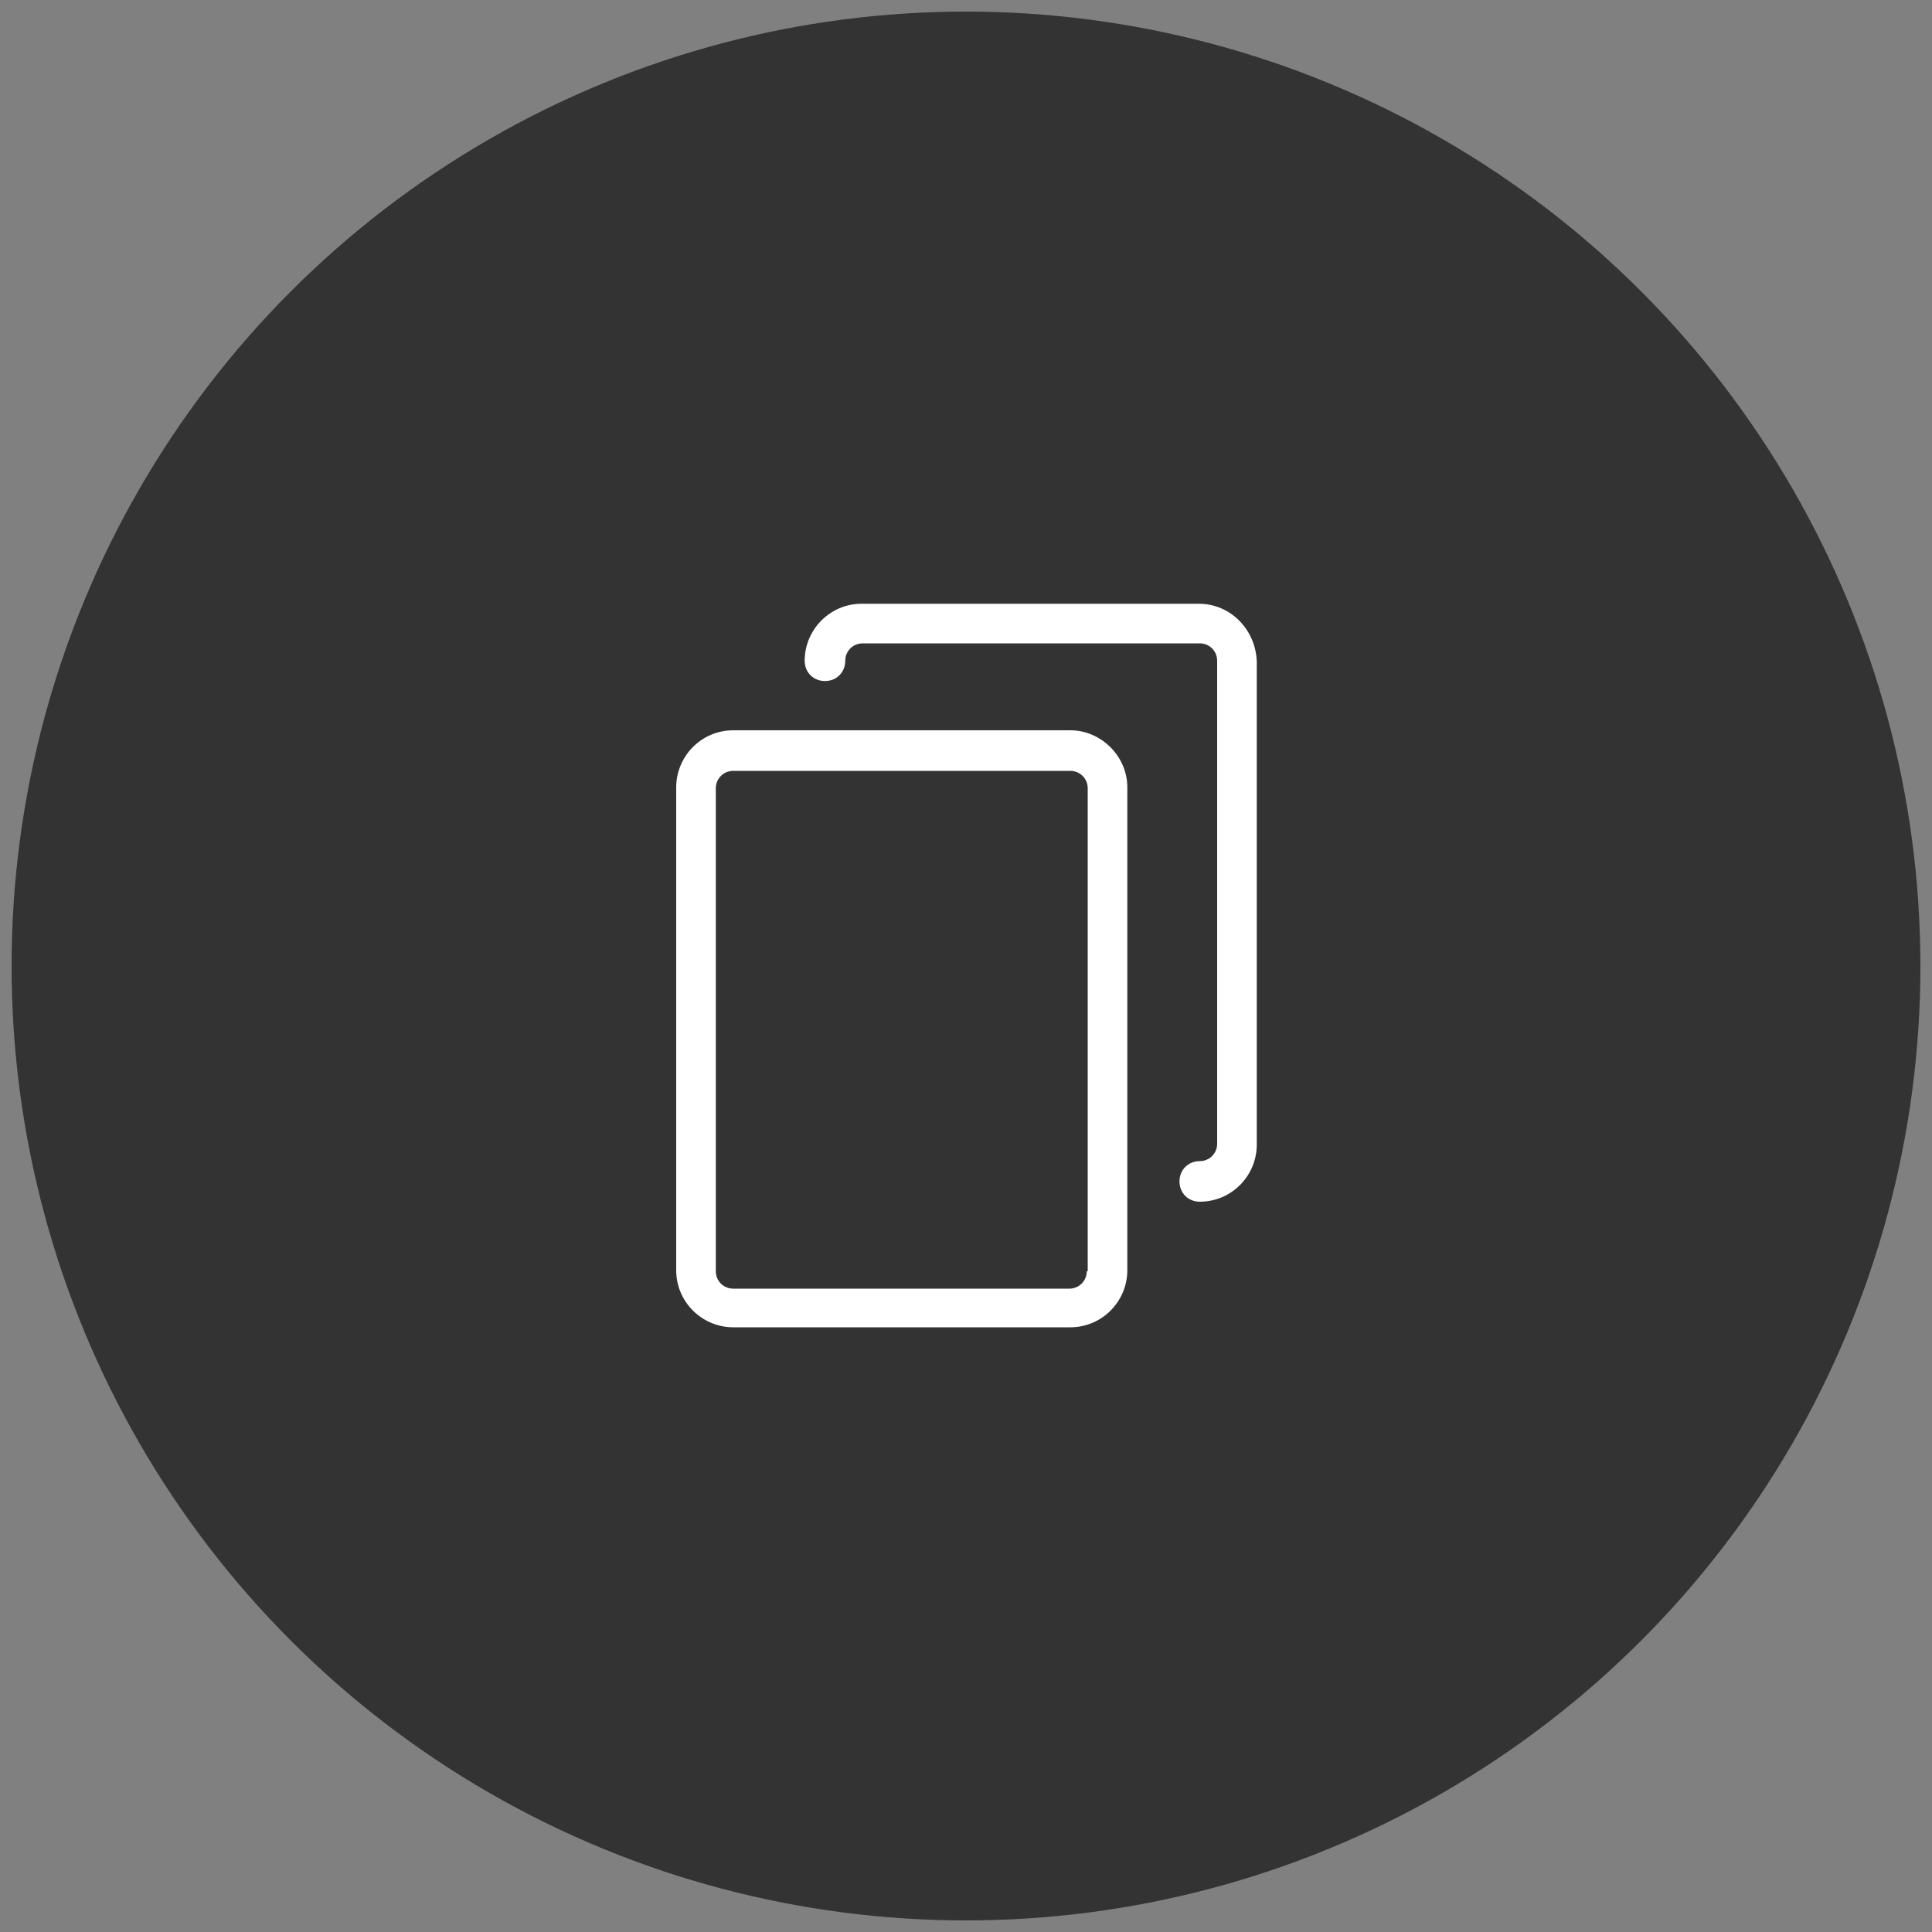 <?xml version="1.0" encoding="utf-8"?>
<!-- Generator: Adobe Illustrator 17.1.0, SVG Export Plug-In . SVG Version: 6.00 Build 0)  -->
<!DOCTYPE svg PUBLIC "-//W3C//DTD SVG 1.1//EN" "http://www.w3.org/Graphics/SVG/1.1/DTD/svg11.dtd">
<svg version="1.1" id="Layer_1" xmlns="http://www.w3.org/2000/svg" xmlns:xlink="http://www.w3.org/1999/xlink" x="0px" y="0px"
	 viewBox="0 0 200 200" enable-background="new 0 0 200 200" xml:space="preserve">
<rect x="0" y="0" width="200" height="200" fill="#808080" stroke="none"/>
<circle fill="RGB(51,51,51)" cx="100" cy="100" r="98.8"/>
<g>
	<g>
		<path fill="#FFFFFF" d="M110.8,75.6H75.9c-3.3,0-5.9,2.7-5.9,5.9v50c0,3.3,2.7,5.9,5.9,5.9h34.9c3.3,0,5.9-2.7,5.9-5.9v-50
			C116.7,78.3,114,75.6,110.8,75.6z M112.5,131.6c0,1-0.8,1.8-1.8,1.8H75.9c-1,0-1.8-0.8-1.8-1.8v-50c0-1,0.8-1.8,1.8-1.8h34.9
			c1,0,1.8,0.8,1.8,1.8V131.6z"/>
		<path fill="#FFFFFF" d="M124.1,62.5H89.2c-3.3,0-5.9,2.7-5.9,5.9c0,1.2,0.9,2.1,2.1,2.1c1.2,0,2.1-0.9,2.1-2.1
			c0-1,0.8-1.8,1.8-1.8h34.9c1,0,1.8,0.8,1.8,1.8v50c0,1-0.8,1.8-1.8,1.8c-1.2,0-2.1,0.9-2.1,2.1s0.9,2.1,2.1,2.1
			c3.3,0,5.9-2.7,5.9-5.9v-50C130,65.2,127.4,62.5,124.1,62.5z"/>
	</g>
</g>
</svg>
